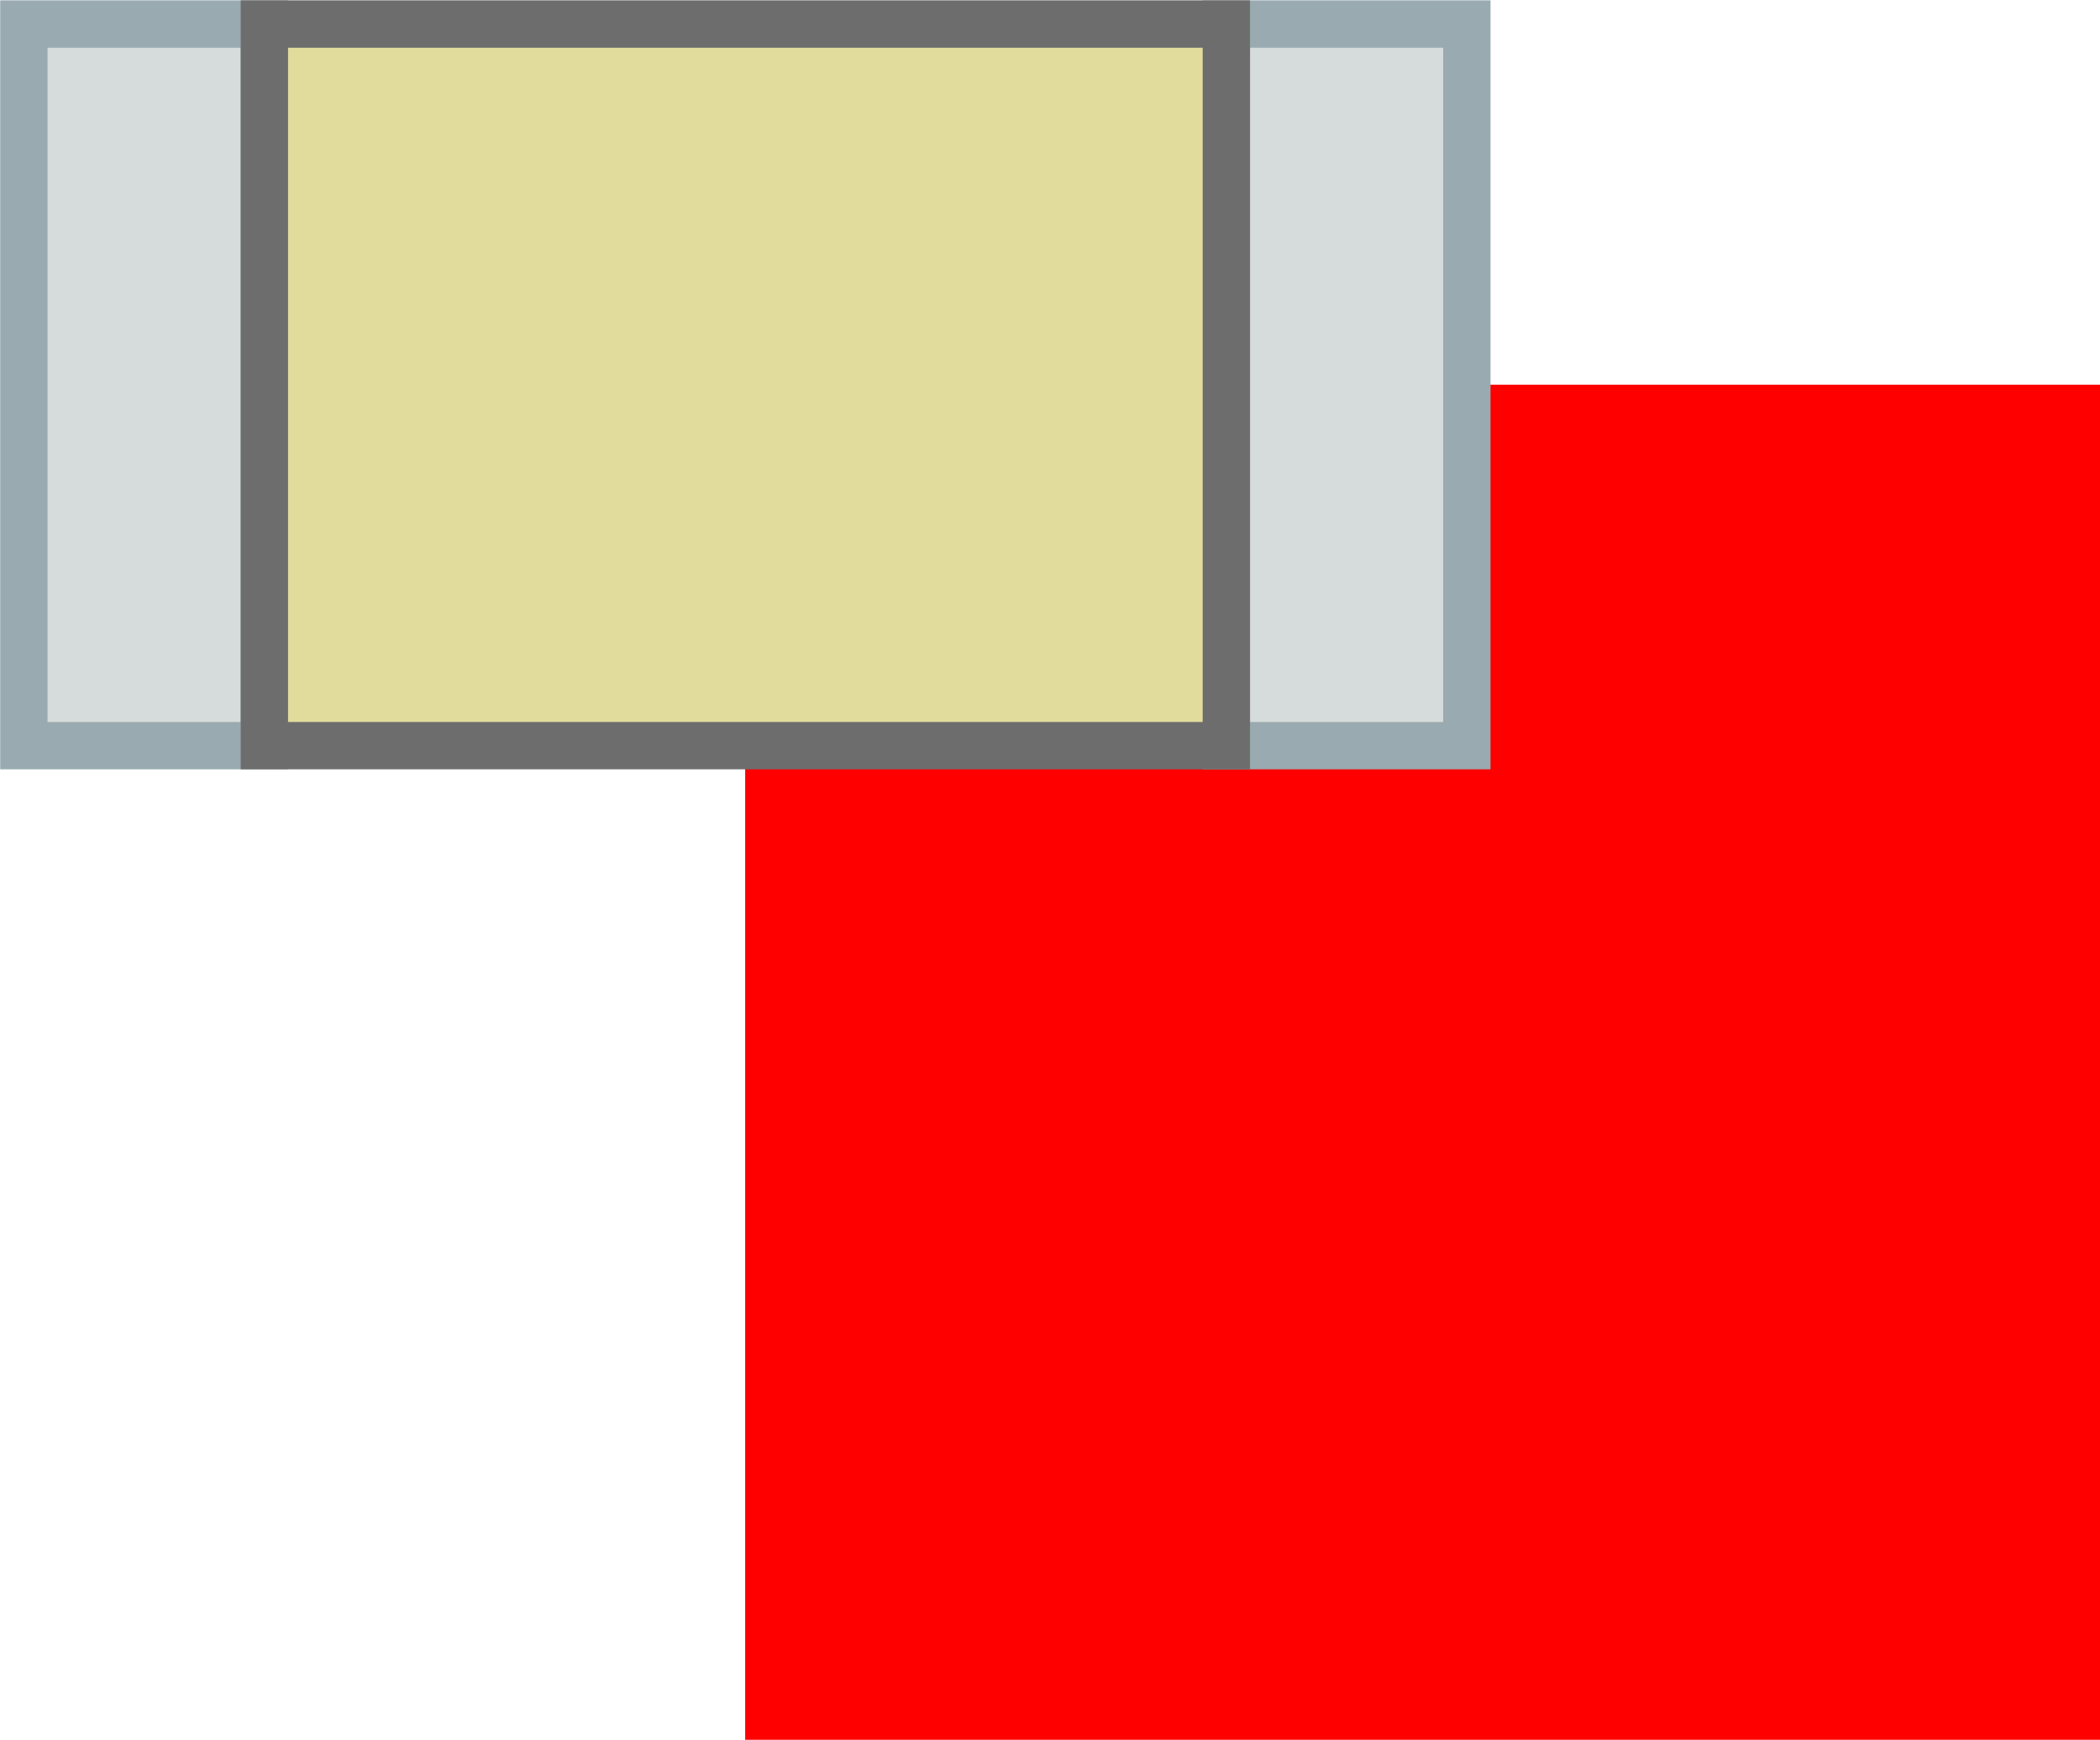 <?xml version="1.0" encoding="UTF-8" standalone="no"?>
<svg
   version="1.1"
   width="1.55mm"
   height="1.284mm"
   viewBox="-935000 -485000 1550000.1 1283735.7"
   id="svg160"
   sodipodi:docname="C_0402.svg"
   inkscape:version="1.1.2 (0a00cf5339, 2022-02-04)"
   xmlns:inkscape="http://www.inkscape.org/namespaces/inkscape"
   xmlns:sodipodi="http://sodipodi.sourceforge.net/DTD/sodipodi-0.dtd"
   xmlns="http://www.w3.org/2000/svg"
   xmlns:svg="http://www.w3.org/2000/svg"
   xmlns:rdf="http://www.w3.org/1999/02/22-rdf-syntax-ns#"
   xmlns:cc="http://creativecommons.org/ns#"
   xmlns:dc="http://purl.org/dc/elements/1.1/">
  <defs
     id="defs164" />
  <sodipodi:namedview
     id="namedview162"
     pagecolor="#ffffff"
     bordercolor="#666666"
     borderopacity="1.0"
     inkscape:pageshadow="2"
     inkscape:pageopacity="0.0"
     inkscape:pagecheckerboard="0"
     inkscape:document-units="mm"
     showgrid="false"
     inkscape:zoom="49.575278"
     inkscape:cx="0.74633974"
     inkscape:cy="0.060514033"
     inkscape:window-width="1920"
     inkscape:window-height="1023"
     inkscape:window-x="0"
     inkscape:window-y="0"
     inkscape:window-maximized="1"
     inkscape:current-layer="svg160"
     fit-margin-top="0"
     fit-margin-left="0"
     fit-margin-right="0"
     fit-margin-bottom="0" />
  <title
     id="title2">Picture generated by PcbDraw </title>
  <desc
     id="desc4">Picture generated by PcbDraw</desc>
  <rect
     id="origin"
     fill="#ff0000"
     width="1000000"
     height="1000000"
     x="-385000"
     y="-201264.31" />
  <g
     id="g864"
     transform="matrix(698856.41,0,0,698856.41,-2387080.5,-711999.12)">
    <path
       d="M 2.103,1.112 V 0.35 h 0.254 V 1.112 Z m 1.524,0 V 0.35 h -0.254 V 1.112 Z"
       id="leads-3"
       style="fill:#d6dcdb;stroke:#99abb0;stroke-width:0.05;stroke-linecap:round;stroke-miterlimit:4;stroke-dasharray:none"
       sodipodi:nodetypes="cccccccccc" />
    <path
       d="M 2.357,1.112 V 0.35 h 1.016 V 1.112 Z"
       id="main_body-6"
       style="fill:#e1dc9c;stroke:#6d6d6d;stroke-width:0.05;stroke-linecap:round;stroke-miterlimit:4;stroke-dasharray:none"
       sodipodi:nodetypes="ccccc" />
  </g>
</svg>
